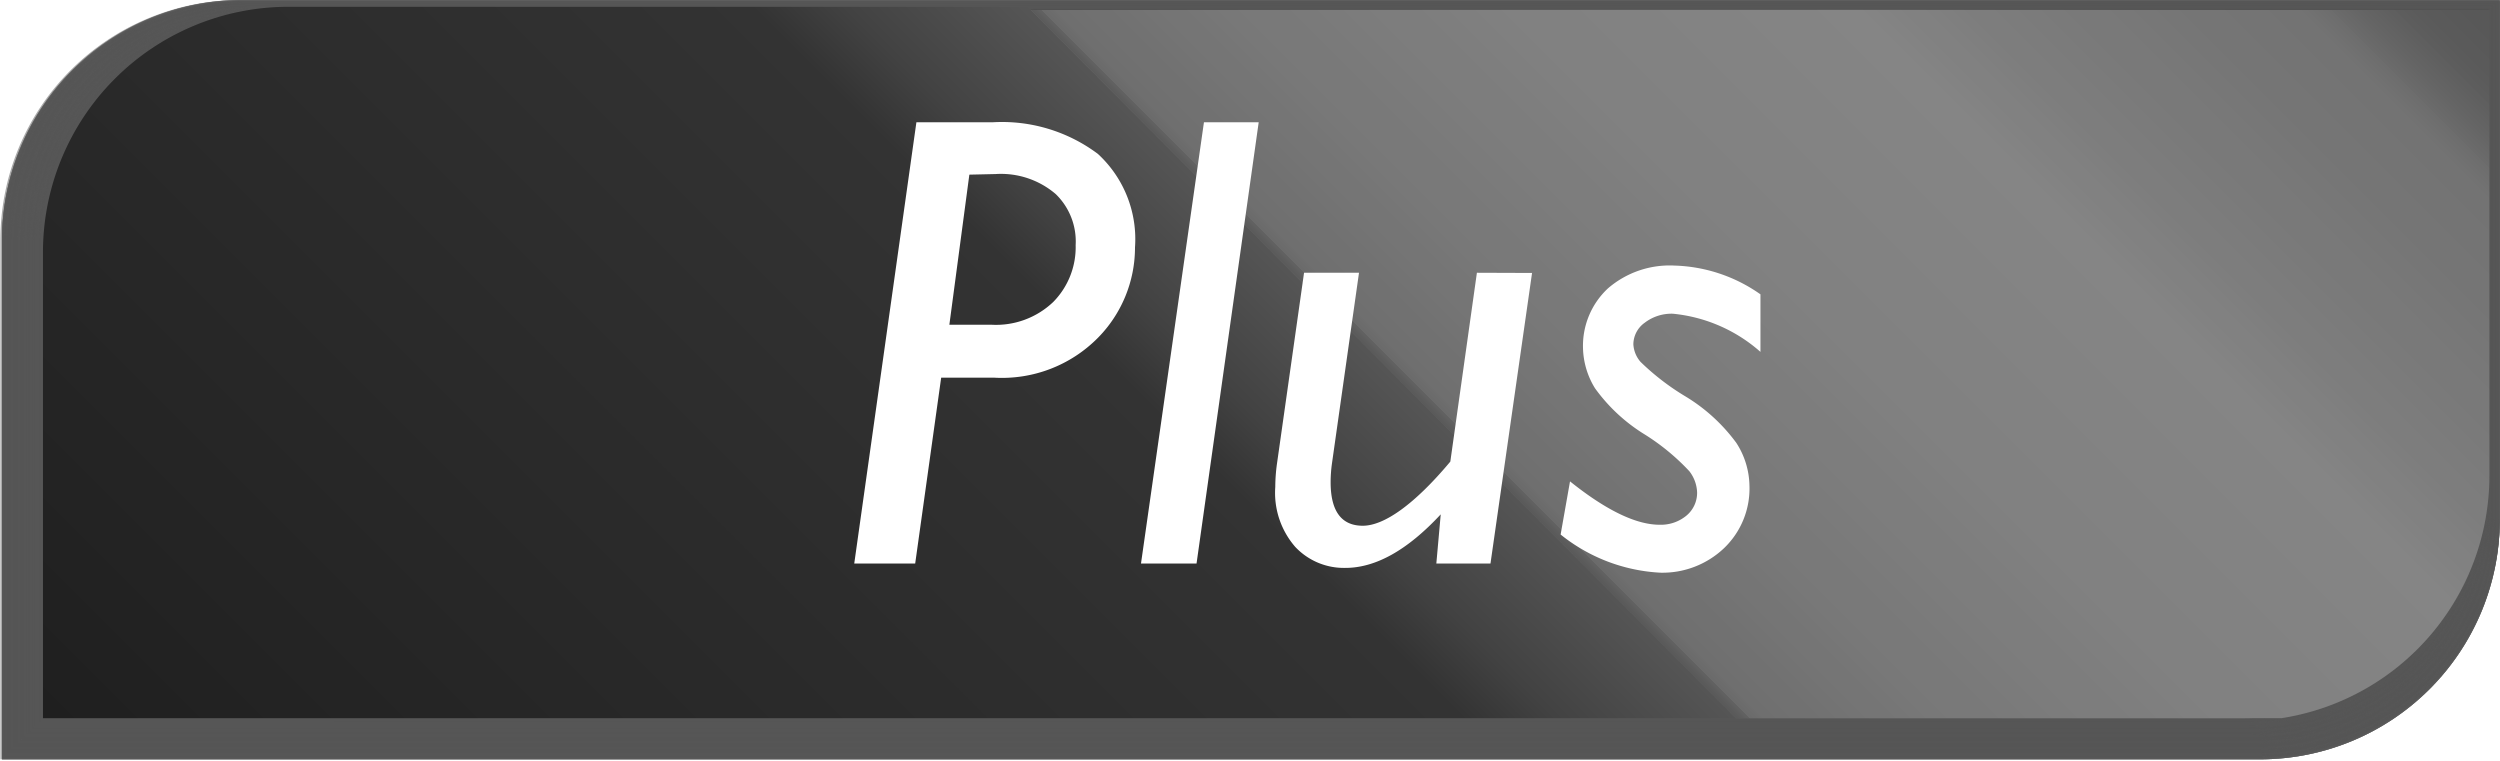 <svg id="Layer_1" data-name="Layer 1" xmlns="http://www.w3.org/2000/svg" xmlns:xlink="http://www.w3.org/1999/xlink" viewBox="0 0 125.11 38.06"><defs><style>.cls-1{fill:none;opacity:0.5;}.cls-10,.cls-11,.cls-12,.cls-13,.cls-14,.cls-15,.cls-16,.cls-17,.cls-18,.cls-19,.cls-2,.cls-20,.cls-21,.cls-22,.cls-23,.cls-24,.cls-25,.cls-26,.cls-27,.cls-28,.cls-29,.cls-3,.cls-30,.cls-31,.cls-32,.cls-33,.cls-34,.cls-35,.cls-36,.cls-37,.cls-38,.cls-39,.cls-4,.cls-40,.cls-41,.cls-42,.cls-43,.cls-44,.cls-45,.cls-46,.cls-47,.cls-48,.cls-49,.cls-5,.cls-50,.cls-51,.cls-52,.cls-53,.cls-54,.cls-55,.cls-56,.cls-57,.cls-58,.cls-59,.cls-6,.cls-60,.cls-61,.cls-62,.cls-63,.cls-64,.cls-65,.cls-66,.cls-67,.cls-68,.cls-69,.cls-7,.cls-70,.cls-71,.cls-72,.cls-73,.cls-74,.cls-75,.cls-76,.cls-77,.cls-78,.cls-79,.cls-8,.cls-80,.cls-81,.cls-82,.cls-83,.cls-84,.cls-85,.cls-86,.cls-87,.cls-88,.cls-89,.cls-9,.cls-90,.cls-91,.cls-92{fill:#565656;}.cls-2{opacity:0.51;}.cls-3{opacity:0.51;}.cls-4{opacity:0.52;}.cls-5{opacity:0.52;}.cls-6{opacity:0.53;}.cls-7{opacity:0.53;}.cls-8{opacity:0.54;}.cls-9{opacity:0.54;}.cls-10{opacity:0.55;}.cls-11{opacity:0.55;}.cls-12{opacity:0.56;}.cls-13{opacity:0.57;}.cls-14{opacity:0.57;}.cls-15{opacity:0.58;}.cls-16{opacity:0.58;}.cls-17{opacity:0.59;}.cls-18{opacity:0.59;}.cls-19{opacity:0.6;}.cls-20{opacity:0.6;}.cls-21{opacity:0.61;}.cls-22{opacity:0.62;}.cls-23{opacity:0.62;}.cls-24{opacity:0.63;}.cls-25{opacity:0.63;}.cls-26{opacity:0.64;}.cls-27{opacity:0.64;}.cls-28{opacity:0.65;}.cls-29{opacity:0.65;}.cls-30{opacity:0.66;}.cls-31{opacity:0.66;}.cls-32{opacity:0.67;}.cls-33{opacity:0.68;}.cls-34{opacity:0.68;}.cls-35{opacity:0.69;}.cls-36{opacity:0.69;}.cls-37{opacity:0.7;}.cls-38{opacity:0.7;}.cls-39{opacity:0.71;}.cls-40{opacity:0.71;}.cls-41{opacity:0.72;}.cls-42{opacity:0.73;}.cls-43{opacity:0.73;}.cls-44{opacity:0.74;}.cls-45{opacity:0.74;}.cls-46{opacity:0.75;}.cls-47{opacity:0.75;}.cls-48{opacity:0.76;}.cls-49{opacity:0.76;}.cls-50{opacity:0.77;}.cls-51{opacity:0.77;}.cls-52{opacity:0.78;}.cls-53{opacity:0.79;}.cls-54{opacity:0.79;}.cls-55{opacity:0.8;}.cls-56{opacity:0.8;}.cls-57{opacity:0.81;}.cls-58{opacity:0.81;}.cls-59{opacity:0.82;}.cls-60{opacity:0.82;}.cls-61{opacity:0.83;}.cls-62{opacity:0.84;}.cls-63{opacity:0.84;}.cls-64{opacity:0.85;}.cls-65{opacity:0.85;}.cls-66{opacity:0.86;}.cls-67{opacity:0.86;}.cls-68{opacity:0.87;}.cls-69{opacity:0.87;}.cls-70{opacity:0.88;}.cls-71{opacity:0.88;}.cls-72{opacity:0.89;}.cls-73{opacity:0.9;}.cls-74{opacity:0.9;}.cls-75{opacity:0.91;}.cls-76{opacity:0.91;}.cls-77{opacity:0.92;}.cls-78{opacity:0.92;}.cls-79{opacity:0.93;}.cls-80{opacity:0.93;}.cls-81{opacity:0.94;}.cls-82{opacity:0.95;}.cls-83{opacity:0.95;}.cls-84{opacity:0.96;}.cls-85{opacity:0.96;}.cls-86{opacity:0.97;}.cls-87{opacity:0.97;}.cls-88{opacity:0.98;}.cls-89{opacity:0.98;}.cls-90{opacity:0.99;}.cls-91{opacity:0.99;}.cls-93{fill:url(#linear-gradient);}.cls-94{fill:url(#linear-gradient-2);}.cls-95{opacity:0.2;fill:url(#linear-gradient-3);}.cls-96{fill:#fff;}</style><linearGradient id="linear-gradient" x1="22.92" y1="56.82" x2="101.84" y2="-22.11" gradientUnits="userSpaceOnUse"><stop offset="0" stop-color="#1f1f1f"/><stop offset="0.08" stop-color="#232323"/><stop offset="0.45" stop-color="#333"/><stop offset="0.48" stop-color="#424242"/><stop offset="0.56" stop-color="#5d5d5d"/><stop offset="0.64" stop-color="#707070"/><stop offset="0.72" stop-color="#7c7c7c"/><stop offset="0.8" stop-color="gray"/><stop offset="0.83" stop-color="#6e6e6e"/><stop offset="0.89" stop-color="#5c5c5c"/><stop offset="0.94" stop-color="#515151"/><stop offset="1" stop-color="#4d4d4d"/></linearGradient><linearGradient id="linear-gradient-2" x1="34.21" y1="68.47" x2="113.34" y2="-10.66" gradientUnits="userSpaceOnUse"><stop offset="0" stop-color="#1f1f1f"/><stop offset="0.08" stop-color="#232323"/><stop offset="0.45" stop-color="#333"/><stop offset="0.51" stop-color="#434343"/><stop offset="0.6" stop-color="#565656"/><stop offset="0.7" stop-color="#626262"/><stop offset="0.8" stop-color="#666"/><stop offset="0.84" stop-color="#5c5c5c"/><stop offset="0.92" stop-color="#515151"/><stop offset="1" stop-color="#4d4d4d"/></linearGradient><linearGradient id="linear-gradient-3" x1="76.75" y1="25.94" x2="113.34" y2="-10.65" gradientUnits="userSpaceOnUse"><stop offset="0" stop-color="#999"/><stop offset="0.01" stop-color="#c6c6c6"/><stop offset="0.01" stop-color="#efefef"/><stop offset="0.02" stop-color="#fff"/><stop offset="0.87" stop-color="#fff"/><stop offset="0.89" stop-color="#e2e2e2"/><stop offset="0.91" stop-color="#bfbfbf"/><stop offset="0.93" stop-color="#a3a3a3"/><stop offset="0.95" stop-color="#909090"/><stop offset="0.98" stop-color="#848484"/><stop offset="1" stop-color="gray"/></linearGradient></defs><title>Plus_Badge_Updated</title><path class="cls-1" d="M113,0H11.9A12,12,0,0,0-.1,12V38.06H113a12,12,0,0,0,12-12V0Z" transform="translate(0.1)"/><path class="cls-2" d="M113,0H11.92a12,12,0,0,0-12,12V38H113a12,12,0,0,0,12-12V0Z" transform="translate(0.1)"/><path class="cls-3" d="M113,0h-101A12,12,0,0,0,0,12V38H113a12,12,0,0,0,12-12V0Z" transform="translate(0.1)"/><path class="cls-4" d="M113,0H12A12,12,0,0,0,0,12V38H113a12,12,0,0,0,12-12V0Z" transform="translate(0.1)"/><path class="cls-5" d="M113,0H12A12,12,0,0,0,0,12V38H113a12,12,0,0,0,12-12V0Z" transform="translate(0.1)"/><path class="cls-6" d="M113,.05H12A12,12,0,0,0,0,12V38H113a12,12,0,0,0,12-12V.05Z" transform="translate(0.1)"/><path class="cls-7" d="M113,.06H12A12,12,0,0,0,0,12V37.92H113a12,12,0,0,0,12-11.93V.06Z" transform="translate(0.1)"/><path class="cls-8" d="M113,.07H12A12,12,0,0,0,.06,12V37.9H113a12,12,0,0,0,12-11.93V.07Z" transform="translate(0.1)"/><path class="cls-9" d="M112.94.08H12.06A12,12,0,0,0,.09,12V37.88H112.94a12,12,0,0,0,12-11.92V.08Z" transform="translate(0.1)"/><path class="cls-10" d="M112.94.09H12.08A12,12,0,0,0,.11,12V37.85H112.94a12,12,0,0,0,12-11.9V.09Z" transform="translate(0.1)"/><path class="cls-11" d="M112.93.1H12.1A12,12,0,0,0,.13,12V37.83h112.8a12,12,0,0,0,12-11.89V.1Z" transform="translate(0.1)"/><path class="cls-12" d="M112.92.11H12.12A12,12,0,0,0,.16,12V37.81H112.92a12,12,0,0,0,12-11.89V.11Z" transform="translate(0.1)"/><path class="cls-13" d="M112.91.12H12.14A12,12,0,0,0,.18,12V37.78H112.91a12,12,0,0,0,12-11.87V.12Z" transform="translate(0.1)"/><path class="cls-14" d="M112.9.13H12.16A12,12,0,0,0,.2,12V37.76H112.9a12,12,0,0,0,12-11.86V.13Z" transform="translate(0.1)"/><path class="cls-15" d="M112.89.14H12.18A11.94,11.94,0,0,0,.23,12V37.74H112.89a12,12,0,0,0,12-11.86V.14Z" transform="translate(0.1)"/><path class="cls-16" d="M112.89.15H12.2A11.93,11.93,0,0,0,.25,12V37.72H112.89a11.94,11.94,0,0,0,12-11.85V.15Z" transform="translate(0.1)"/><path class="cls-17" d="M112.88.16H12.22A11.92,11.92,0,0,0,.27,12v25.7H112.88a11.92,11.92,0,0,0,11.94-11.83V.16Z" transform="translate(0.1)"/><path class="cls-18" d="M112.87.17H12.24A11.91,11.91,0,0,0,.3,12V37.67H112.87a11.91,11.91,0,0,0,11.94-11.82V.17Z" transform="translate(0.1)"/><path class="cls-19" d="M112.86.18H12.26A11.91,11.91,0,0,0,.32,12V37.65H112.86A11.91,11.91,0,0,0,124.8,25.83V.18Z" transform="translate(0.1)"/><path class="cls-20" d="M112.85.19H12.28A11.9,11.9,0,0,0,.35,12V37.62h112.5a11.9,11.9,0,0,0,11.94-11.8V.19Z" transform="translate(0.1)"/><path class="cls-21" d="M112.84.2H12.3A11.89,11.89,0,0,0,.37,12V37.6H112.84a11.9,11.9,0,0,0,11.94-11.79V.2Z" transform="translate(0.1)"/><path class="cls-22" d="M112.84.21H12.32A11.89,11.89,0,0,0,.39,12V37.58H112.84a11.89,11.89,0,0,0,11.92-11.79V.21Z" transform="translate(0.1)"/><path class="cls-23" d="M112.83.22H12.34A11.87,11.87,0,0,0,.42,12V37.55H112.83a11.87,11.87,0,0,0,11.92-11.77V.22Z" transform="translate(0.1)"/><path class="cls-24" d="M112.82.22H12.36A11.88,11.88,0,0,0,.44,12V37.53H112.82a11.87,11.87,0,0,0,11.92-11.76V.22Z" transform="translate(0.1)"/><path class="cls-25" d="M112.81.23H12.38A11.88,11.88,0,0,0,.46,12V37.51H112.81a11.87,11.87,0,0,0,11.92-11.75V.23Z" transform="translate(0.1)"/><path class="cls-26" d="M112.8.24H12.4A11.87,11.87,0,0,0,.49,12v25.5H112.8a11.86,11.86,0,0,0,11.92-11.74V.24Z" transform="translate(0.1)"/><path class="cls-27" d="M112.79.25H12.42A11.86,11.86,0,0,0,.51,12V37.46H112.79a11.86,11.86,0,0,0,11.92-11.73V.25Z" transform="translate(0.1)"/><path class="cls-28" d="M112.79.26H12.44A11.86,11.86,0,0,0,.53,12V37.44H112.79a11.85,11.85,0,0,0,11.9-11.72V.26Z" transform="translate(0.1)"/><path class="cls-29" d="M112.78.27H12.46A11.84,11.84,0,0,0,.56,12V37.41H112.78a11.84,11.84,0,0,0,11.9-11.71V.27Z" transform="translate(0.1)"/><path class="cls-30" d="M112.77.28H12.48A11.84,11.84,0,0,0,.58,12V37.39H112.77a11.83,11.83,0,0,0,11.9-11.7V.28Z" transform="translate(0.1)"/><path class="cls-31" d="M112.76.29H12.5A11.83,11.83,0,0,0,.6,12V37.37H112.76a11.83,11.83,0,0,0,11.9-11.69V.29Z" transform="translate(0.1)"/><path class="cls-32" d="M112.75.3H12.52A11.82,11.82,0,0,0,.63,12V37.34H112.75a11.82,11.82,0,0,0,11.9-11.67V.3Z" transform="translate(0.1)"/><path class="cls-33" d="M112.74.31H12.54A11.81,11.81,0,0,0,.65,12V37.32H112.74a11.82,11.82,0,0,0,11.9-11.67V.31Z" transform="translate(0.1)"/><path class="cls-34" d="M112.74.32H12.56A11.81,11.81,0,0,0,.67,12V37.3H112.74a11.81,11.81,0,0,0,11.88-11.66V.32Z" transform="translate(0.1)"/><path class="cls-35" d="M112.73.33H12.58A11.8,11.8,0,0,0,.7,12V37.27h112a11.8,11.8,0,0,0,11.88-11.64V.33Z" transform="translate(0.1)"/><path class="cls-36" d="M112.72.34H12.6A11.8,11.8,0,0,0,.72,12V37.25h112A11.79,11.79,0,0,0,124.6,25.62V.34Z" transform="translate(0.1)"/><path class="cls-37" d="M112.71.35H12.62A11.78,11.78,0,0,0,.75,12V37.23h112A11.79,11.79,0,0,0,124.59,25.6V.35Z" transform="translate(0.1)"/><path class="cls-38" d="M112.7.36H12.64A11.78,11.78,0,0,0,.77,12V37.21H112.7a11.79,11.79,0,0,0,11.88-11.62V.36Z" transform="translate(0.1)"/><path class="cls-39" d="M112.69.37h-100A11.77,11.77,0,0,0,.79,12v25.2h111.9a11.78,11.78,0,0,0,11.88-11.6V.37Z" transform="translate(0.1)"/><path class="cls-40" d="M112.69.38h-100A11.77,11.77,0,0,0,.82,12V37.16H112.69a11.77,11.77,0,0,0,11.86-11.6V.38Z" transform="translate(0.1)"/><path class="cls-41" d="M112.68.39H12.7A11.76,11.76,0,0,0,.84,12V37.14H112.68a11.77,11.77,0,0,0,11.86-11.59V.39Z" transform="translate(0.1)"/><path class="cls-42" d="M112.67.4H12.72A11.76,11.76,0,0,0,.86,12V37.11H112.67a11.76,11.76,0,0,0,11.86-11.57V.4Z" transform="translate(0.1)"/><path class="cls-43" d="M112.66.41H12.74A11.74,11.74,0,0,0,.89,12V37.09H112.66a11.75,11.75,0,0,0,11.86-11.56V.41Z" transform="translate(0.1)"/><path class="cls-44" d="M112.65.42H12.76A11.74,11.74,0,0,0,.91,12v25.1H112.65a11.75,11.75,0,0,0,11.86-11.56V.42Z" transform="translate(0.1)"/><path class="cls-45" d="M112.64.43H12.78A11.74,11.74,0,0,0,.93,12V37H112.64A11.74,11.74,0,0,0,124.5,25.5V.43Z" transform="translate(0.1)"/><path class="cls-46" d="M112.64.44H12.8A11.72,11.72,0,0,0,1,12V37H112.64a11.72,11.72,0,0,0,11.84-11.53V.44Z" transform="translate(0.1)"/><path class="cls-47" d="M112.63.45H12.82A11.72,11.72,0,0,0,1,12V37H112.63a11.72,11.72,0,0,0,11.84-11.53V.45Z" transform="translate(0.1)"/><path class="cls-48" d="M112.62.46H12.85A11.72,11.72,0,0,0,1,12V37H112.62a11.71,11.71,0,0,0,11.84-11.51V.46Z" transform="translate(0.1)"/><path class="cls-49" d="M112.61.47H12.87A11.71,11.71,0,0,0,1,12V37H112.61a11.71,11.71,0,0,0,11.84-11.5V.47Z" transform="translate(0.1)"/><path class="cls-50" d="M112.6.48H12.89A11.7,11.7,0,0,0,1.05,12v25H112.6a11.7,11.7,0,0,0,11.84-11.49V.48Z" transform="translate(0.1)"/><path class="cls-51" d="M112.59.49H12.91A11.7,11.7,0,0,0,1.07,12V36.9H112.59a11.7,11.7,0,0,0,11.84-11.48V.49Z" transform="translate(0.1)"/><path class="cls-52" d="M112.59.5H12.93A11.69,11.69,0,0,0,1.1,12V36.88H112.59a11.68,11.68,0,0,0,11.82-11.47V.5Z" transform="translate(0.1)"/><path class="cls-53" d="M112.58.51H13A11.68,11.68,0,0,0,1.12,12V36.86H112.58A11.68,11.68,0,0,0,124.4,25.4V.51Z" transform="translate(0.1)"/><path class="cls-54" d="M112.57.52H13A11.67,11.67,0,0,0,1.15,12V36.83H112.57a11.67,11.67,0,0,0,11.82-11.44V.52Z" transform="translate(0.1)"/><path class="cls-55" d="M112.56.53H13A11.67,11.67,0,0,0,1.17,12V36.81H112.56a11.67,11.67,0,0,0,11.82-11.44V.53Z" transform="translate(0.1)"/><path class="cls-56" d="M112.55.54H13A11.66,11.66,0,0,0,1.19,12V36.79H112.55a11.66,11.66,0,0,0,11.82-11.43V.54Z" transform="translate(0.1)"/><path class="cls-57" d="M112.54.55H13A11.65,11.65,0,0,0,1.22,12V36.76H112.54a11.64,11.64,0,0,0,11.81-11.41V.55Z" transform="translate(0.1)"/><path class="cls-58" d="M112.54.56H13.05A11.64,11.64,0,0,0,1.24,12V36.74h111.3a11.64,11.64,0,0,0,11.8-11.41V.56Z" transform="translate(0.1)"/><path class="cls-59" d="M112.53.57H13.07A11.64,11.64,0,0,0,1.26,12V36.72H112.53a11.64,11.64,0,0,0,11.8-11.4V.57Z" transform="translate(0.1)"/><path class="cls-60" d="M112.52.58H13.09A11.63,11.63,0,0,0,1.29,12V36.7H112.52a11.64,11.64,0,0,0,11.8-11.39V.58Z" transform="translate(0.1)"/><path class="cls-61" d="M112.51.59H13.11A11.63,11.63,0,0,0,1.31,12V36.67h111.2a11.63,11.63,0,0,0,11.8-11.37V.59Z" transform="translate(0.1)"/><path class="cls-62" d="M112.5.6H13.13A11.62,11.62,0,0,0,1.33,12V36.65H112.5a11.63,11.63,0,0,0,11.8-11.37V.6Z" transform="translate(0.1)"/><path class="cls-63" d="M112.49.61H13.15A11.61,11.61,0,0,0,1.36,12V36.63H112.49a11.61,11.61,0,0,0,11.79-11.36V.61Z" transform="translate(0.1)"/><path class="cls-64" d="M112.49.62H13.17A11.6,11.6,0,0,0,1.38,12V36.6H112.49a11.6,11.6,0,0,0,11.78-11.34V.62Z" transform="translate(0.1)"/><path class="cls-65" d="M112.48.63H13.19A11.6,11.6,0,0,0,1.4,12V36.58H112.48a11.6,11.6,0,0,0,11.78-11.34V.63Z" transform="translate(0.1)"/><path class="cls-66" d="M112.47.64H13.21A11.59,11.59,0,0,0,1.43,12v24.6h111a11.6,11.6,0,0,0,11.78-11.33V.64Z" transform="translate(0.1)"/><path class="cls-67" d="M112.46.65H13.23A11.59,11.59,0,0,0,1.45,12V36.53h111a11.59,11.59,0,0,0,11.78-11.31V.65Z" transform="translate(0.1)"/><path class="cls-68" d="M112.45.66H13.25A11.58,11.58,0,0,0,1.47,12V36.51h111a11.58,11.58,0,0,0,11.78-11.3V.66Z" transform="translate(0.1)"/><path class="cls-69" d="M112.44.67H13.27A11.57,11.57,0,0,0,1.5,12V36.49H112.44a11.58,11.58,0,0,0,11.77-11.3V.67Z" transform="translate(0.1)"/><path class="cls-70" d="M112.44.67H13.29A11.57,11.57,0,0,0,1.52,12v24.5H112.44A11.56,11.56,0,0,0,124.2,25.18V.67Z" transform="translate(0.1)"/><path class="cls-71" d="M112.43.68H13.31A11.57,11.57,0,0,0,1.54,12V36.44H112.43a11.55,11.55,0,0,0,11.76-11.27V.68Z" transform="translate(0.1)"/><path class="cls-72" d="M112.42.69H13.33A11.55,11.55,0,0,0,1.57,12V36.42H112.42a11.55,11.55,0,0,0,11.76-11.27V.69Z" transform="translate(0.1)"/><path class="cls-73" d="M112.41.7H13.35A11.55,11.55,0,0,0,1.59,12V36.39H112.41a11.54,11.54,0,0,0,11.76-11.25V.7Z" transform="translate(0.1)"/><path class="cls-74" d="M112.4.71h-99A11.54,11.54,0,0,0,1.62,12V36.37H112.4a11.54,11.54,0,0,0,11.76-11.24V.71Z" transform="translate(0.1)"/><path class="cls-75" d="M112.39.72h-99C6.93.72,1.64,5.78,1.64,12v24.4H112.39a11.53,11.53,0,0,0,11.75-11.23V.72Z" transform="translate(0.1)"/><path class="cls-76" d="M112.39.73h-99C7,.73,1.66,5.78,1.66,12V36.32H112.39A11.52,11.52,0,0,0,124.13,25.1V.73Z" transform="translate(0.1)"/><path class="cls-77" d="M112.38.74H13.43C7,.74,1.69,5.79,1.69,12V36.3H112.38c6.46,0,11.74-5,11.74-11.21V.74Z" transform="translate(0.1)"/><path class="cls-78" d="M112.37.75H13.45C7,.75,1.71,5.79,1.71,12V36.28H112.37c6.46,0,11.74-5,11.74-11.2V.75Z" transform="translate(0.1)"/><path class="cls-79" d="M112.36.76H13.47C7,.76,1.73,5.8,1.73,12v24.3H112.36c6.46,0,11.74-5,11.74-11.18V.76Z" transform="translate(0.1)"/><path class="cls-80" d="M112.35.77H13.49C7,.77,1.76,5.8,1.76,12V36.23H112.35c6.46,0,11.74-5,11.74-11.18V.77Z" transform="translate(0.1)"/><path class="cls-81" d="M112.34.78H13.51C7.06.78,1.78,5.81,1.78,12V36.21H112.34c6.46,0,11.73-5,11.73-11.17V.78Z" transform="translate(0.1)"/><path class="cls-82" d="M112.34.79H13.53C7.08.79,1.8,5.81,1.8,12V36.19H112.34c6.44,0,11.72-5,11.72-11.16V.79Z" transform="translate(0.1)"/><path class="cls-83" d="M112.33.8H13.55C7.1.8,1.83,5.82,1.83,12V36.16h110.5c6.44,0,11.72-5,11.72-11.15V.8Z" transform="translate(0.1)"/><path class="cls-84" d="M112.32.81H13.57C7.12.81,1.85,5.82,1.85,12V36.14H112.32c6.44,0,11.72-5,11.72-11.14V.81Z" transform="translate(0.1)"/><path class="cls-85" d="M112.31.82H13.59C7.15.82,1.87,5.83,1.87,12V36.12H112.31c6.44,0,11.72-5,11.72-11.13V.82Z" transform="translate(0.1)"/><path class="cls-86" d="M112.3.83H13.61C7.17.83,1.9,5.83,1.9,12V36.09H112.3c6.44,0,11.71-5,11.71-11.11V.83Z" transform="translate(0.1)"/><path class="cls-87" d="M112.29.84H13.63C7.19.84,1.92,5.84,1.92,12V36.07H112.29c6.44,0,11.71-5,11.71-11.11V.84Z" transform="translate(0.1)"/><path class="cls-88" d="M112.29.85H13.65C7.21.85,1.94,5.84,1.94,12v24.1H112.29c6.43,0,11.7-5,11.7-11.1V.85Z" transform="translate(0.1)"/><path class="cls-89" d="M112.28.86H13.67C7.23.86,2,5.85,2,12V36H112.28c6.43,0,11.7-5,11.7-11.08V.86Z" transform="translate(0.1)"/><path class="cls-90" d="M112.27.87H13.69C7.26.87,2,5.85,2,12V36H112.27c6.43,0,11.7-5,11.7-11.08V.87Z" transform="translate(0.1)"/><path class="cls-91" d="M112.26.88H13.71C7.28.88,2,5.86,2,11.94V36H112.26c6.43,0,11.7-5,11.7-11.07V.88Z" transform="translate(0.1)"/><path class="cls-92" d="M112.25.89H13.73C7.3.89,2,5.86,2,11.94V36H112.25c6.43,0,11.69-5,11.69-11.05V.89Z" transform="translate(0.1)"/><path class="cls-93" d="M51.51.34H14.27A12.29,12.29,0,0,0,2.05,12.63V35.94H112.27a12.19,12.19,0,0,0,1.82-.15H86.76Z" transform="translate(0.1)"/><path class="cls-94" d="M124.48,23.8V.48h-73L86.76,35.93h27.33A12.29,12.29,0,0,0,124.48,23.8Z" transform="translate(0.1)"/><path class="cls-95" d="M124.48,23.81V.5h-73L86.76,35.94h27.33A12.29,12.29,0,0,0,124.48,23.81Z" transform="translate(0.1)"/><path class="cls-96" d="M45.76,6.12h3.8A8,8,0,0,1,54.84,7.7a5.79,5.79,0,0,1,1.86,4.68,6.44,6.44,0,0,1-1.85,4.52,6.75,6.75,0,0,1-5.2,2H47L45.7,28.2H42.65Zm2.65,2.62-1,7.51H49.5a4.15,4.15,0,0,0,3.11-1.14,3.9,3.9,0,0,0,1.12-2.84,3.3,3.3,0,0,0-1-2.56,4.21,4.21,0,0,0-3-1Z" transform="translate(0.1)"/><path class="cls-96" d="M62.89,6.12,59.78,28.2H57L60.15,6.12Z" transform="translate(0.1)"/><path class="cls-96" d="M76.57,13.66,74.49,28.2H71.78L72,25.74q-2.5,2.69-4.79,2.68a3.34,3.34,0,0,1-2.49-1.05,4.12,4.12,0,0,1-1-3,8.71,8.71,0,0,1,.08-1.13l1.36-9.59h2.75l-1.36,9.59a7.12,7.12,0,0,0-.06.89c0,1.45.54,2.18,1.61,2.18s2.59-1.07,4.38-3.21l1.33-9.45Z" transform="translate(0.1)"/><path class="cls-96" d="M88,14.73v2.88a7.74,7.74,0,0,0-4.38-1.91,2.2,2.2,0,0,0-1.41.45,1.34,1.34,0,0,0-.57,1.08,1.46,1.46,0,0,0,.36.88,12.17,12.17,0,0,0,2.25,1.73,8.79,8.79,0,0,1,2.54,2.32,4.05,4.05,0,0,1,.66,2.15,4.13,4.13,0,0,1-1.28,3.13A4.47,4.47,0,0,1,83,28.66a8.67,8.67,0,0,1-5-1.91l.47-2.66c1.81,1.45,3.31,2.17,4.48,2.17a2,2,0,0,0,1.35-.46,1.48,1.48,0,0,0,.53-1.16,1.83,1.83,0,0,0-.39-1.06,11.11,11.11,0,0,0-2.25-1.85,8.61,8.61,0,0,1-2.47-2.3,4,4,0,0,1-.6-2,3.93,3.93,0,0,1,1.25-3,4.73,4.73,0,0,1,3.32-1.14A7.84,7.84,0,0,1,88,14.73Z" transform="translate(0.1)"/></svg>